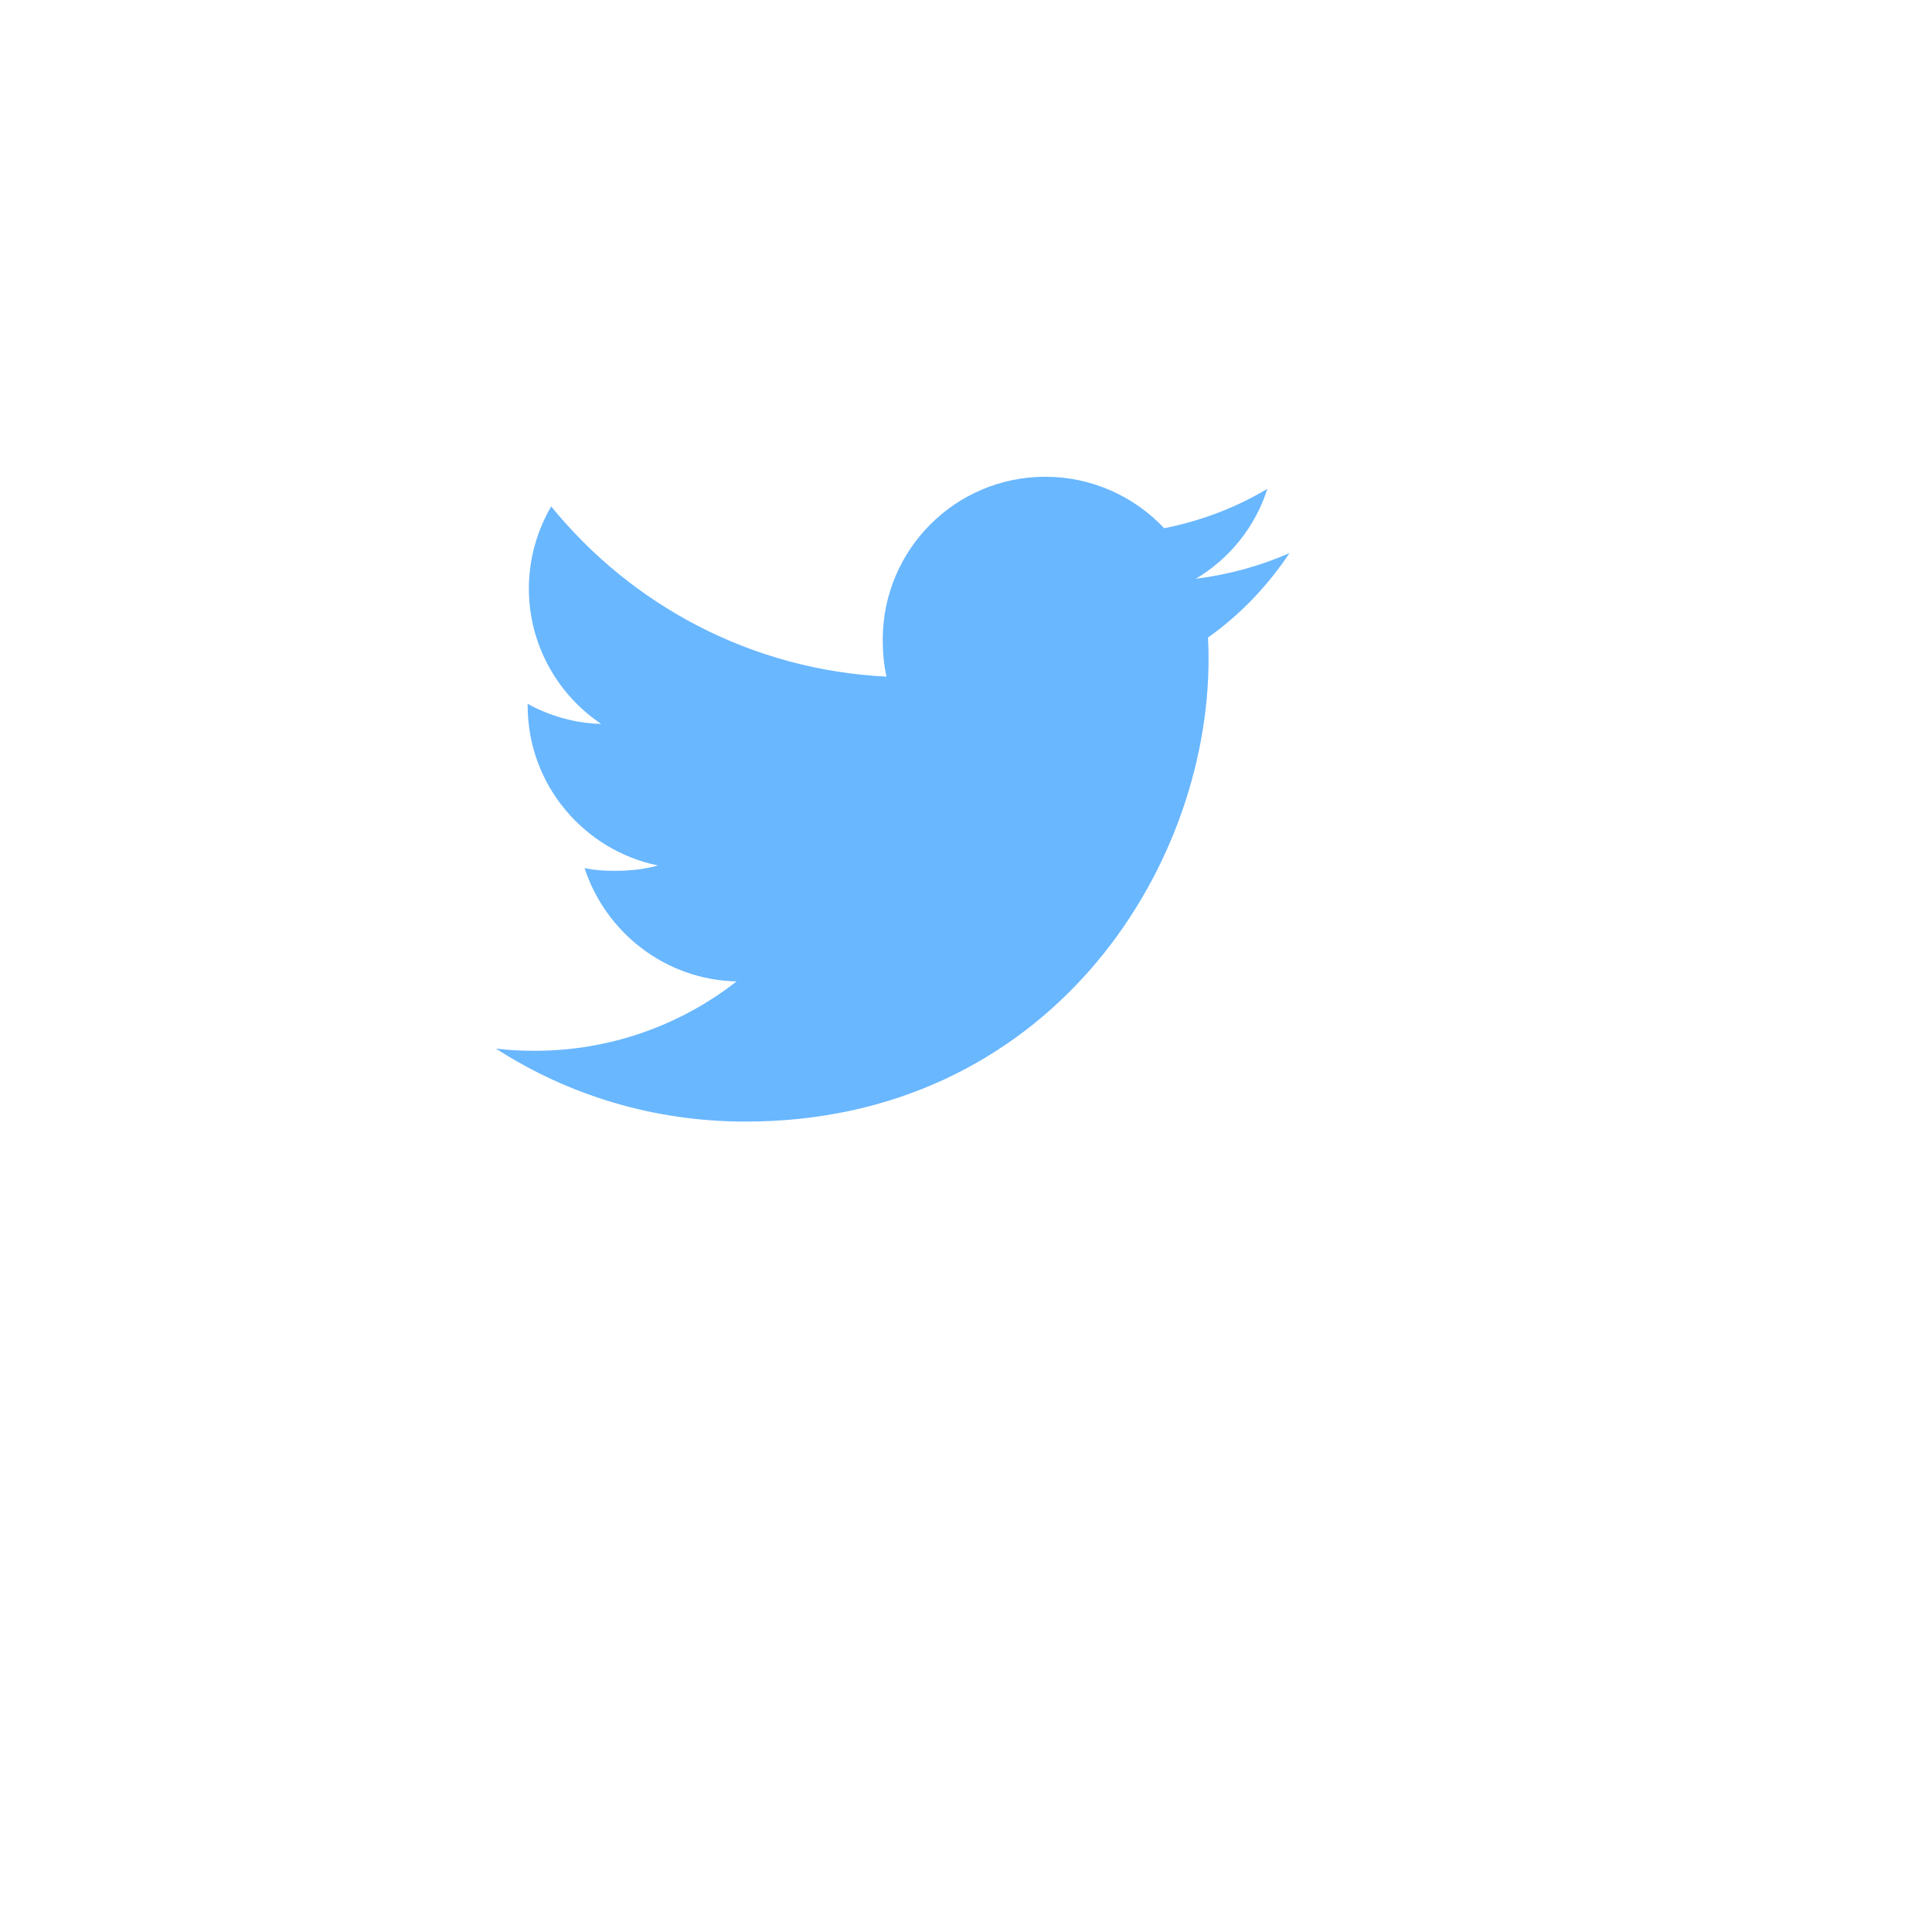 <svg width="43" height="43" viewBox="0 0 43 43" fill="none" xmlns="http://www.w3.org/2000/svg">
<g filter="url(#filter0_d)">
<circle cx="18.5" cy="17.5" r="15.5" fill="white"/>
</g>
<path d="M28.701 12.31C28.044 12.598 27.344 12.789 26.614 12.882C27.365 12.434 27.938 11.729 28.207 10.88C27.508 11.298 26.735 11.592 25.911 11.757C25.247 11.049 24.299 10.611 23.266 10.611C21.261 10.611 19.647 12.238 19.647 14.233C19.647 14.52 19.671 14.796 19.731 15.059C16.72 14.912 14.056 13.469 12.267 11.271C11.954 11.813 11.771 12.434 11.771 13.102C11.771 14.356 12.417 15.467 13.38 16.111C12.798 16.1 12.227 15.931 11.744 15.665C11.744 15.676 11.744 15.691 11.744 15.705C11.744 17.465 12.999 18.926 14.645 19.263C14.35 19.344 14.029 19.382 13.695 19.382C13.464 19.382 13.23 19.369 13.01 19.32C13.479 20.755 14.81 21.809 16.394 21.843C15.162 22.807 13.597 23.387 11.904 23.387C11.607 23.387 11.322 23.374 11.037 23.338C12.641 24.372 14.542 24.963 16.592 24.963C23.256 24.963 26.899 19.443 26.899 14.658C26.899 14.498 26.894 14.344 26.886 14.19C27.605 13.68 28.209 13.043 28.701 12.31Z" fill="#69B7FF"/>
<defs>
<filter id="filter0_d" x="0" y="0" width="43" height="43" filterUnits="userSpaceOnUse" color-interpolation-filters="sRGB">
<feFlood flood-opacity="0" result="BackgroundImageFix"/>
<feColorMatrix in="SourceAlpha" type="matrix" values="0 0 0 0 0 0 0 0 0 0 0 0 0 0 0 0 0 0 127 0"/>
<feMorphology radius="2" operator="dilate" in="SourceAlpha" result="effect1_dropShadow"/>
<feOffset dx="3" dy="4"/>
<feGaussianBlur stdDeviation="2"/>
<feColorMatrix type="matrix" values="0 0 0 0 0 0 0 0 0 0 0 0 0 0 0 0 0 0 0.05 0"/>
<feBlend mode="normal" in2="BackgroundImageFix" result="effect1_dropShadow"/>
<feBlend mode="normal" in="SourceGraphic" in2="effect1_dropShadow" result="shape"/>
</filter>
</defs>
</svg>
